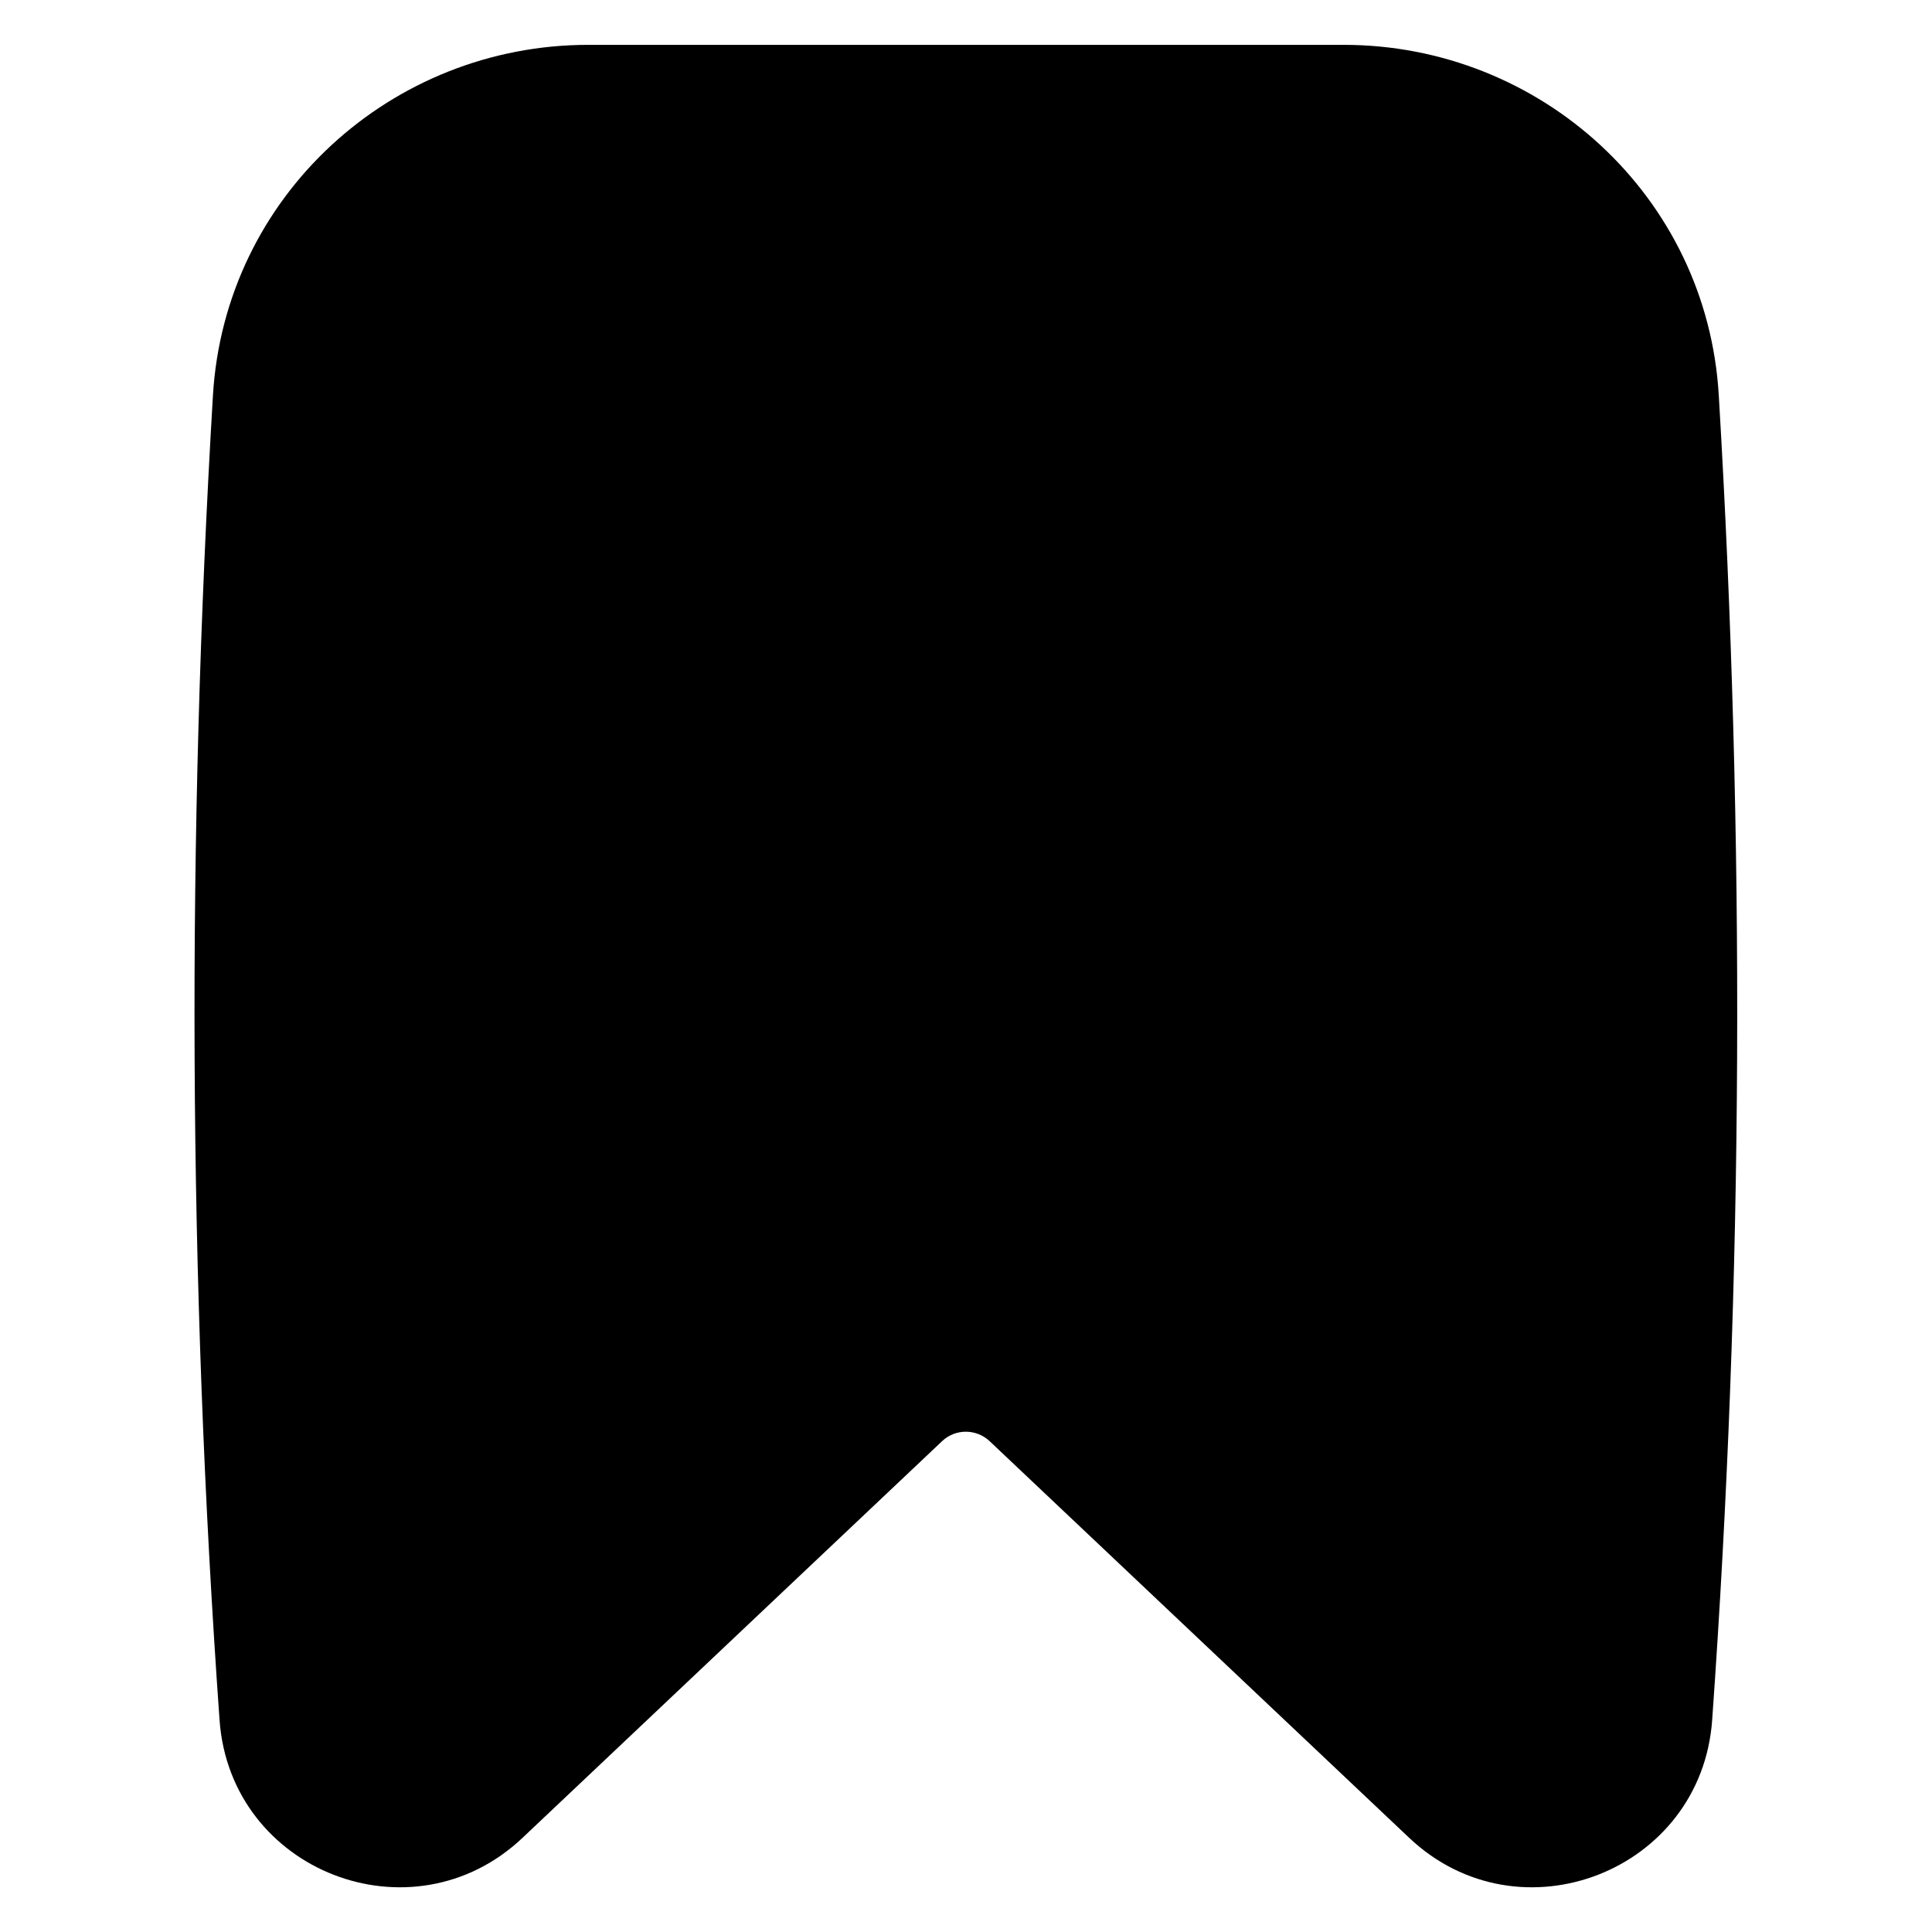 <svg xmlns="http://www.w3.org/2000/svg" fill="none" viewBox="0 0 14 14" id="Bookmark--Streamline-Flex">
  <desc>
    Bookmark Streamline Icon: https://streamlinehq.com
  </desc>
  <g id="bookmark--bookmarks-tags-favorite">
    <path id="Union" fill="#000000" fill-rule="evenodd" d="M4.263 0.325c-1.426 0 -2.634 1.095 -2.72 2.541 -0.19 3.195 -0.18 6.4 0.048 9.598 0.078 1.097 1.396 1.609 2.195 0.854l3.041 -2.875c0.096 -0.091 0.247 -0.091 0.344 0l3.041 2.875c0.799 0.755 2.117 0.243 2.195 -0.854 0.228 -3.197 0.238 -6.403 0.048 -9.598C12.371 1.42 11.162 0.325 9.737 0.325H4.263Z" clip-rule="evenodd" stroke-width="1"></path>
  </g>
</svg>